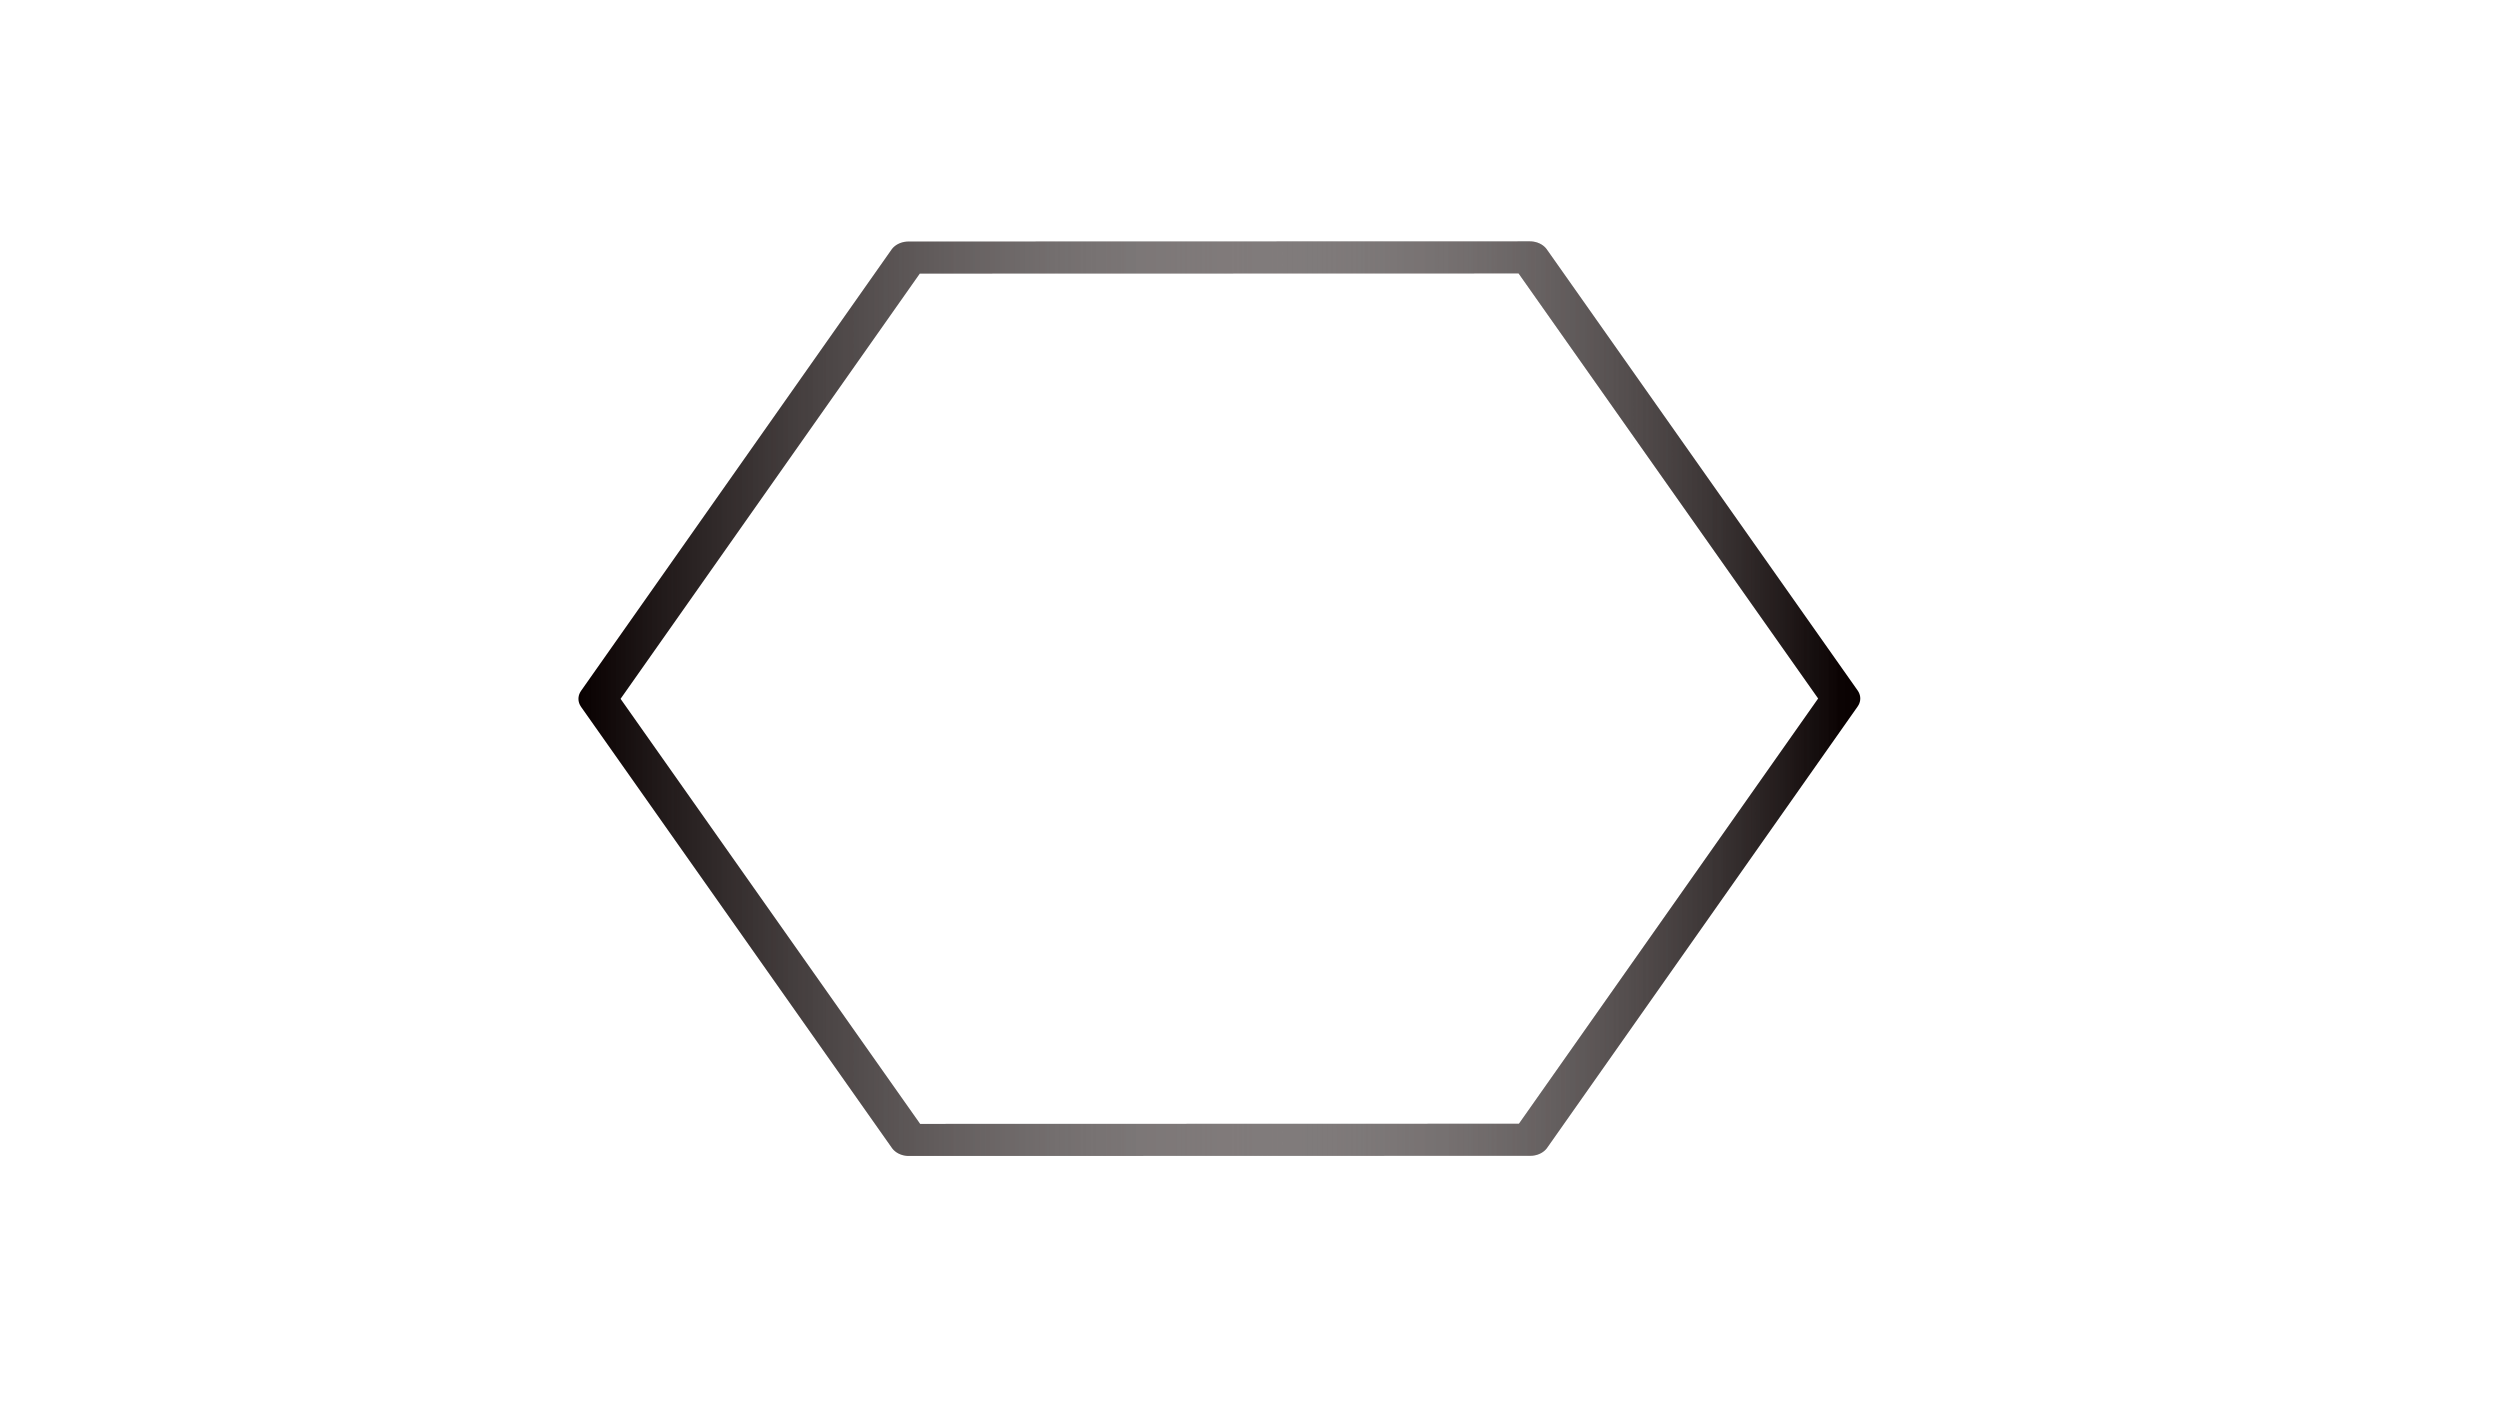 <?xml version="1.0" encoding="UTF-8" standalone="no"?>
<svg
   xmlns:dc="http://purl.org/dc/elements/1.1/"
   xmlns:cc="http://creativecommons.org/ns#"
   xmlns:rdf="http://www.w3.org/1999/02/22-rdf-syntax-ns#"
   xmlns:svg="http://www.w3.org/2000/svg"
   xmlns="http://www.w3.org/2000/svg"
   xmlns:xlink="http://www.w3.org/1999/xlink"
   id="svg8"
   version="1.1"
   viewBox="0 0 361.421 203.2"
   height="768"
   width="1366">
  <defs
     id="defs2">
    <linearGradient
       id="linearGradient911">
      <stop
         id="stop907"
         offset="0"
         style="stop-color:#080000;stop-opacity:1" />
      <stop
         id="stop909"
         offset="1"
         style="stop-color:#a29d9d;stop-opacity:0.004" />
    </linearGradient>
    <linearGradient
       id="linearGradient841">
      <stop
         style="stop-color:#080000;stop-opacity:1"
         offset="0"
         id="stop837" />
      <stop
         style="stop-color:#a29d9d;stop-opacity:0"
         offset="1"
         id="stop839" />
    </linearGradient>
    <linearGradient
       gradientUnits="userSpaceOnUse"
       y2="191.604"
       x2="40.5"
       y1="191.528"
       x1="263.678"
       id="linearGradient913"
       xlink:href="#linearGradient841" />
    <linearGradient
       gradientUnits="userSpaceOnUse"
       y2="191.566"
       x2="267.189"
       y1="191.566"
       x1="36.989"
       id="linearGradient915"
       xlink:href="#linearGradient911" />
  </defs>
  <g
     transform="translate(0,-93.8)"
     id="layer1">
    <g
       id="g857">
      <g
         id="g851">
        <path
           transform="matrix(0.805,0,0,0.66,53.849,68.371)"
           d="m 40.5,191.604 55.762,-96.658 111.589,-0.038 55.827,96.62 -55.762,96.658 -111.589,0.038 z"
           id="path825"
           style="opacity:1;fill:none;fill-opacity:1;stroke:url(#linearGradient913);stroke-width:7.022;stroke-linecap:round;stroke-linejoin:round;stroke-miterlimit:4;stroke-dasharray:none;stroke-dashoffset:0;stroke-opacity:1;paint-order:stroke markers fill" />
        <g
           transform="translate(-1.336,7.216)"
           id="g846">
          <path
             style="opacity:1;fill:none;fill-opacity:1;stroke:url(#linearGradient915);stroke-width:7.022;stroke-linecap:butt;stroke-linejoin:round;stroke-miterlimit:4;stroke-dasharray:none;stroke-dashoffset:0;stroke-opacity:1;paint-order:stroke markers fill"
             id="path825-5"
             d="m 40.5,191.604 55.762,-96.658 111.589,-0.038 55.827,96.62 -55.762,96.658 -111.589,0.038 z"
             transform="matrix(0.805,0,0,0.66,55.185,61.155)" />
        </g>
      </g>
    </g>
  </g>
</svg>
